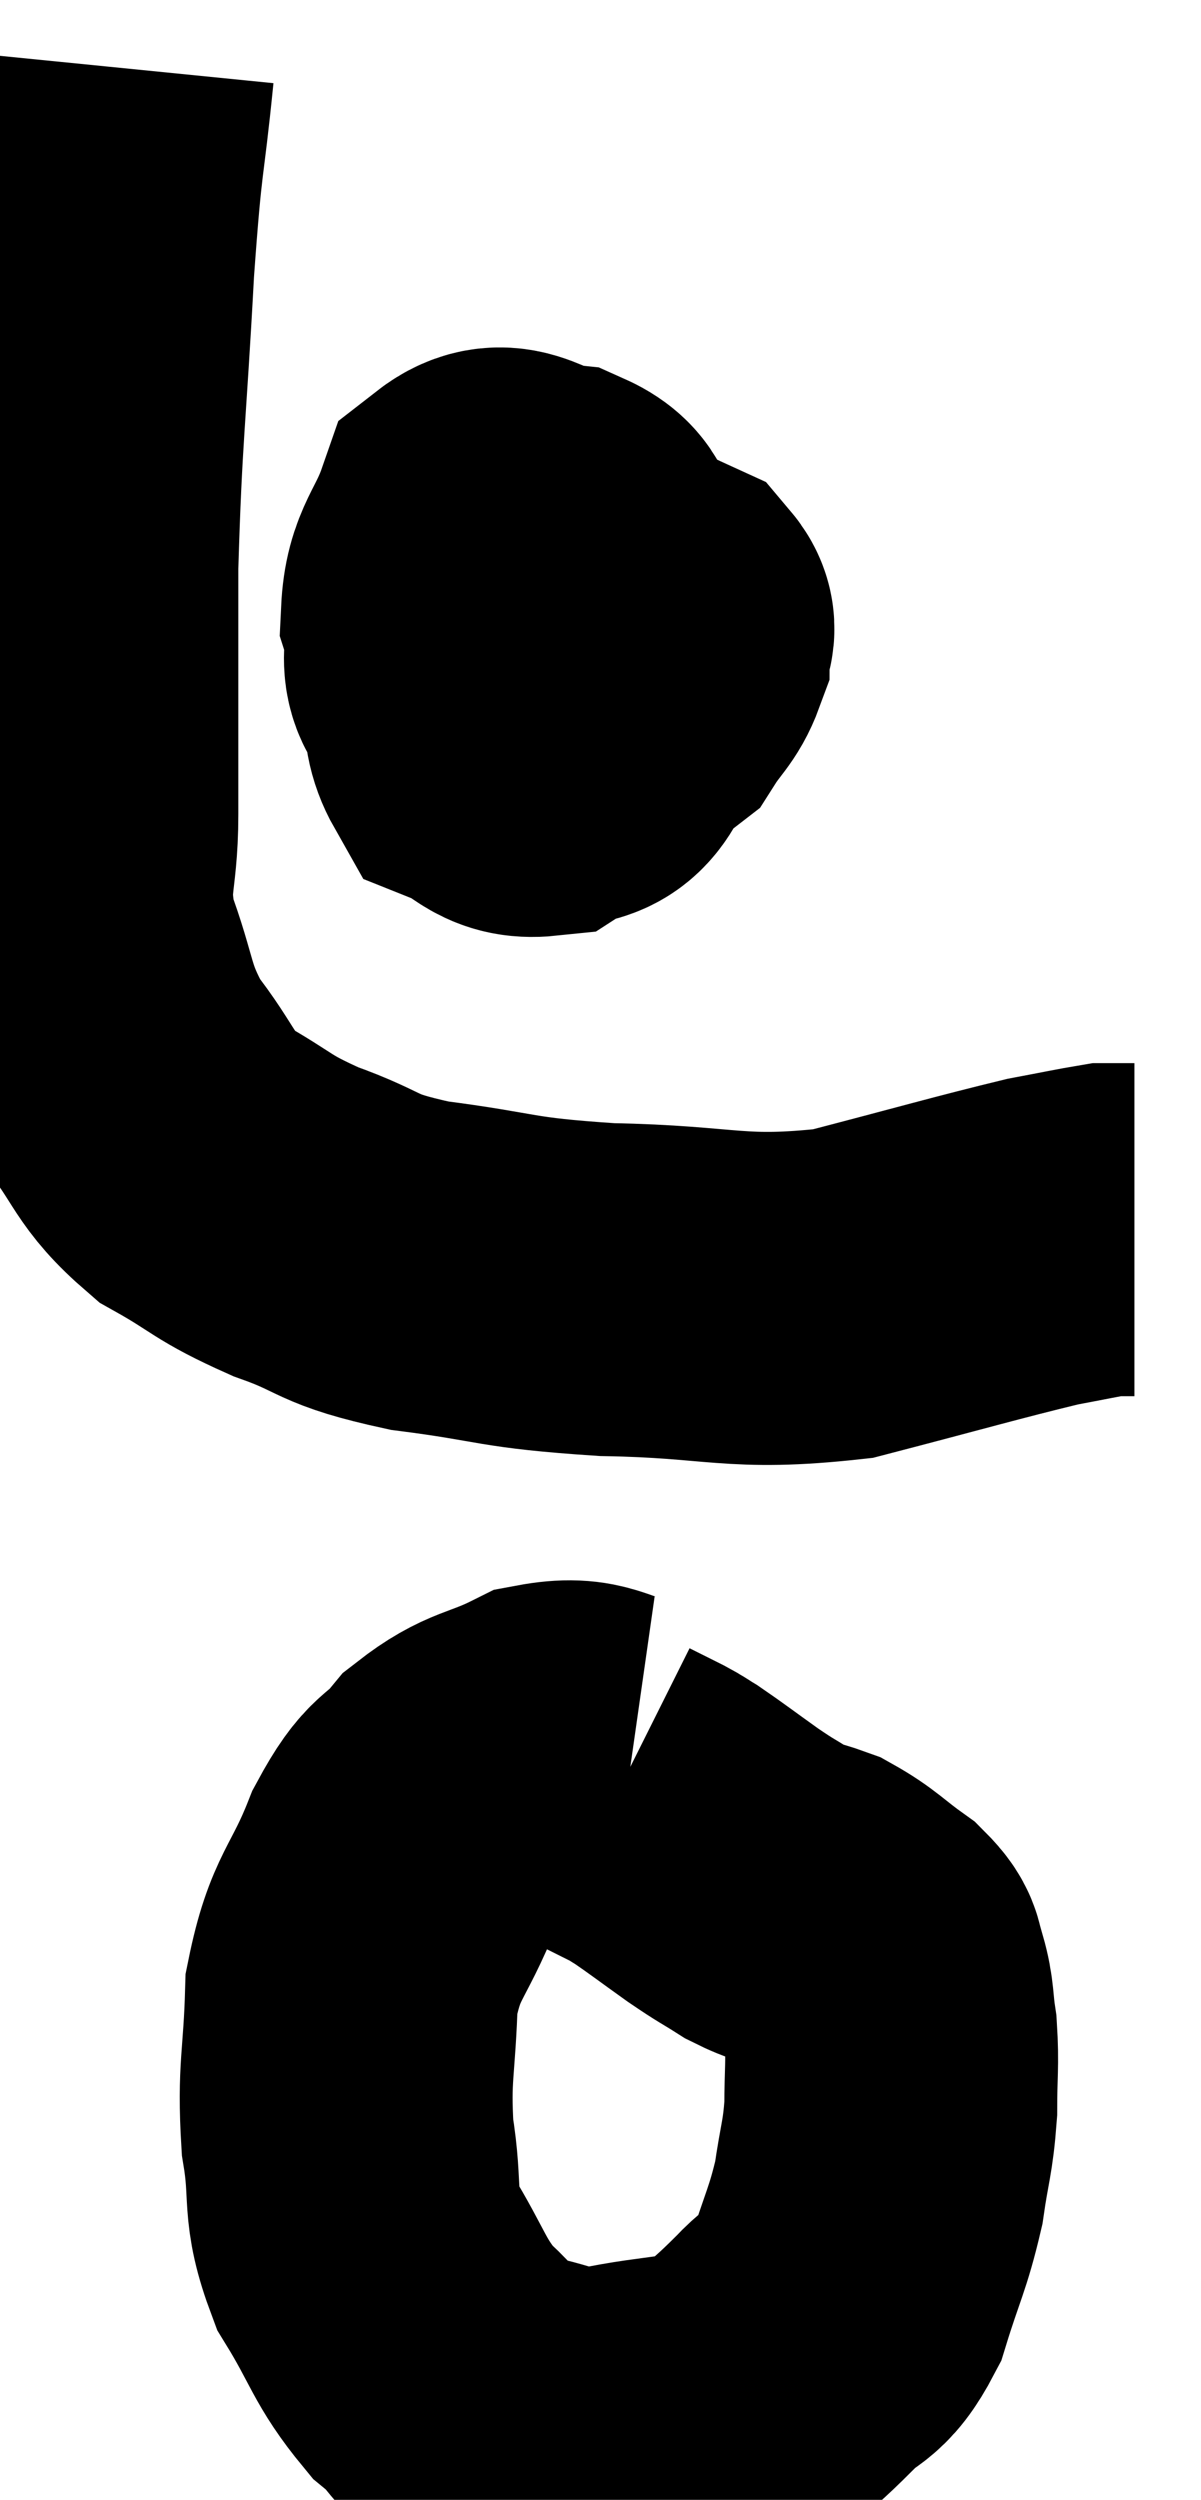 <svg xmlns="http://www.w3.org/2000/svg" viewBox="10.86 3.5 18.04 37.528" width="18.04" height="37.528"><path d="M 12.48 4.5 C 12.33 6, 12.315 5.625, 12.18 7.5 C 12.06 9.75, 12 9.945, 11.94 12 C 11.94 13.86, 11.94 14.31, 11.94 15.72 C 11.94 16.68, 11.76 16.68, 11.94 17.64 C 12.3 18.6, 12.195 18.72, 12.66 19.56 C 13.23 20.28, 13.14 20.43, 13.8 21 C 14.55 21.42, 14.46 21.465, 15.3 21.84 C 16.23 22.17, 15.99 22.245, 17.16 22.5 C 18.57 22.68, 18.39 22.755, 19.98 22.86 C 21.75 22.89, 21.885 23.1, 23.52 22.92 C 25.02 22.53, 25.53 22.38, 26.52 22.14 C 27 22.05, 27.21 22.005, 27.48 21.96 C 27.54 21.96, 27.57 21.96, 27.6 21.96 C 27.6 21.96, 27.555 21.96, 27.6 21.96 C 27.69 21.96, 27.705 21.96, 27.78 21.96 C 27.84 21.96, 27.87 21.96, 27.9 21.96 L 27.9 21.96" fill="none" stroke="black" stroke-width="5"></path><path d="M 19.2 11.28 C 18.57 12.27, 18.225 12.405, 17.94 13.26 C 18 13.98, 17.805 14.25, 18.06 14.7 C 18.51 14.88, 18.525 15.105, 18.96 15.06 C 19.38 14.79, 19.575 15.03, 19.8 14.52 C 19.83 13.77, 19.89 13.635, 19.86 13.02 C 19.77 12.54, 19.845 12.45, 19.68 12.06 C 19.44 11.76, 19.605 11.64, 19.2 11.46 C 18.63 11.4, 18.465 11.025, 18.06 11.34 C 17.82 12.03, 17.61 12.09, 17.58 12.72 C 17.76 13.29, 17.4 13.515, 17.94 13.86 C 18.84 13.98, 19.125 14.085, 19.74 14.1 C 20.07 14.01, 20.13 14.13, 20.4 13.92 C 20.61 13.59, 20.715 13.545, 20.82 13.26 C 20.82 13.02, 20.985 12.975, 20.82 12.78 C 20.49 12.63, 20.355 12.555, 20.16 12.48 C 20.1 12.48, 20.115 12.48, 20.04 12.48 L 19.86 12.48" fill="none" stroke="black" stroke-width="5"></path><path d="M 20.34 29.94 C 19.71 29.85, 19.725 29.64, 19.08 29.76 C 18.42 30.09, 18.3 30, 17.76 30.42 C 17.34 30.93, 17.325 30.69, 16.92 31.44 C 16.53 32.43, 16.35 32.385, 16.14 33.42 C 16.11 34.5, 16.02 34.59, 16.08 35.58 C 16.23 36.48, 16.065 36.54, 16.38 37.38 C 16.86 38.16, 16.845 38.34, 17.34 38.94 C 17.85 39.36, 17.7 39.51, 18.36 39.78 C 19.17 39.9, 19.08 40.065, 19.98 40.02 C 20.97 39.81, 21.255 39.9, 21.96 39.6 C 22.38 39.21, 22.395 39.225, 22.8 38.82 C 23.19 38.4, 23.265 38.58, 23.58 37.98 C 23.82 37.2, 23.895 37.125, 24.06 36.42 C 24.15 35.79, 24.195 35.76, 24.24 35.16 C 24.24 34.59, 24.27 34.5, 24.24 34.02 C 24.18 33.63, 24.21 33.555, 24.12 33.24 C 24 33, 24.15 33.03, 23.88 32.76 C 23.46 32.46, 23.415 32.37, 23.04 32.16 C 22.71 32.04, 22.71 32.085, 22.38 31.92 C 22.05 31.71, 22.095 31.755, 21.72 31.5 C 21.3 31.2, 21.165 31.095, 20.88 30.9 C 20.73 30.81, 20.775 30.825, 20.58 30.72 C 20.34 30.6, 20.22 30.54, 20.1 30.48 L 20.1 30.48" fill="none" stroke="black" stroke-width="5"></path></svg>